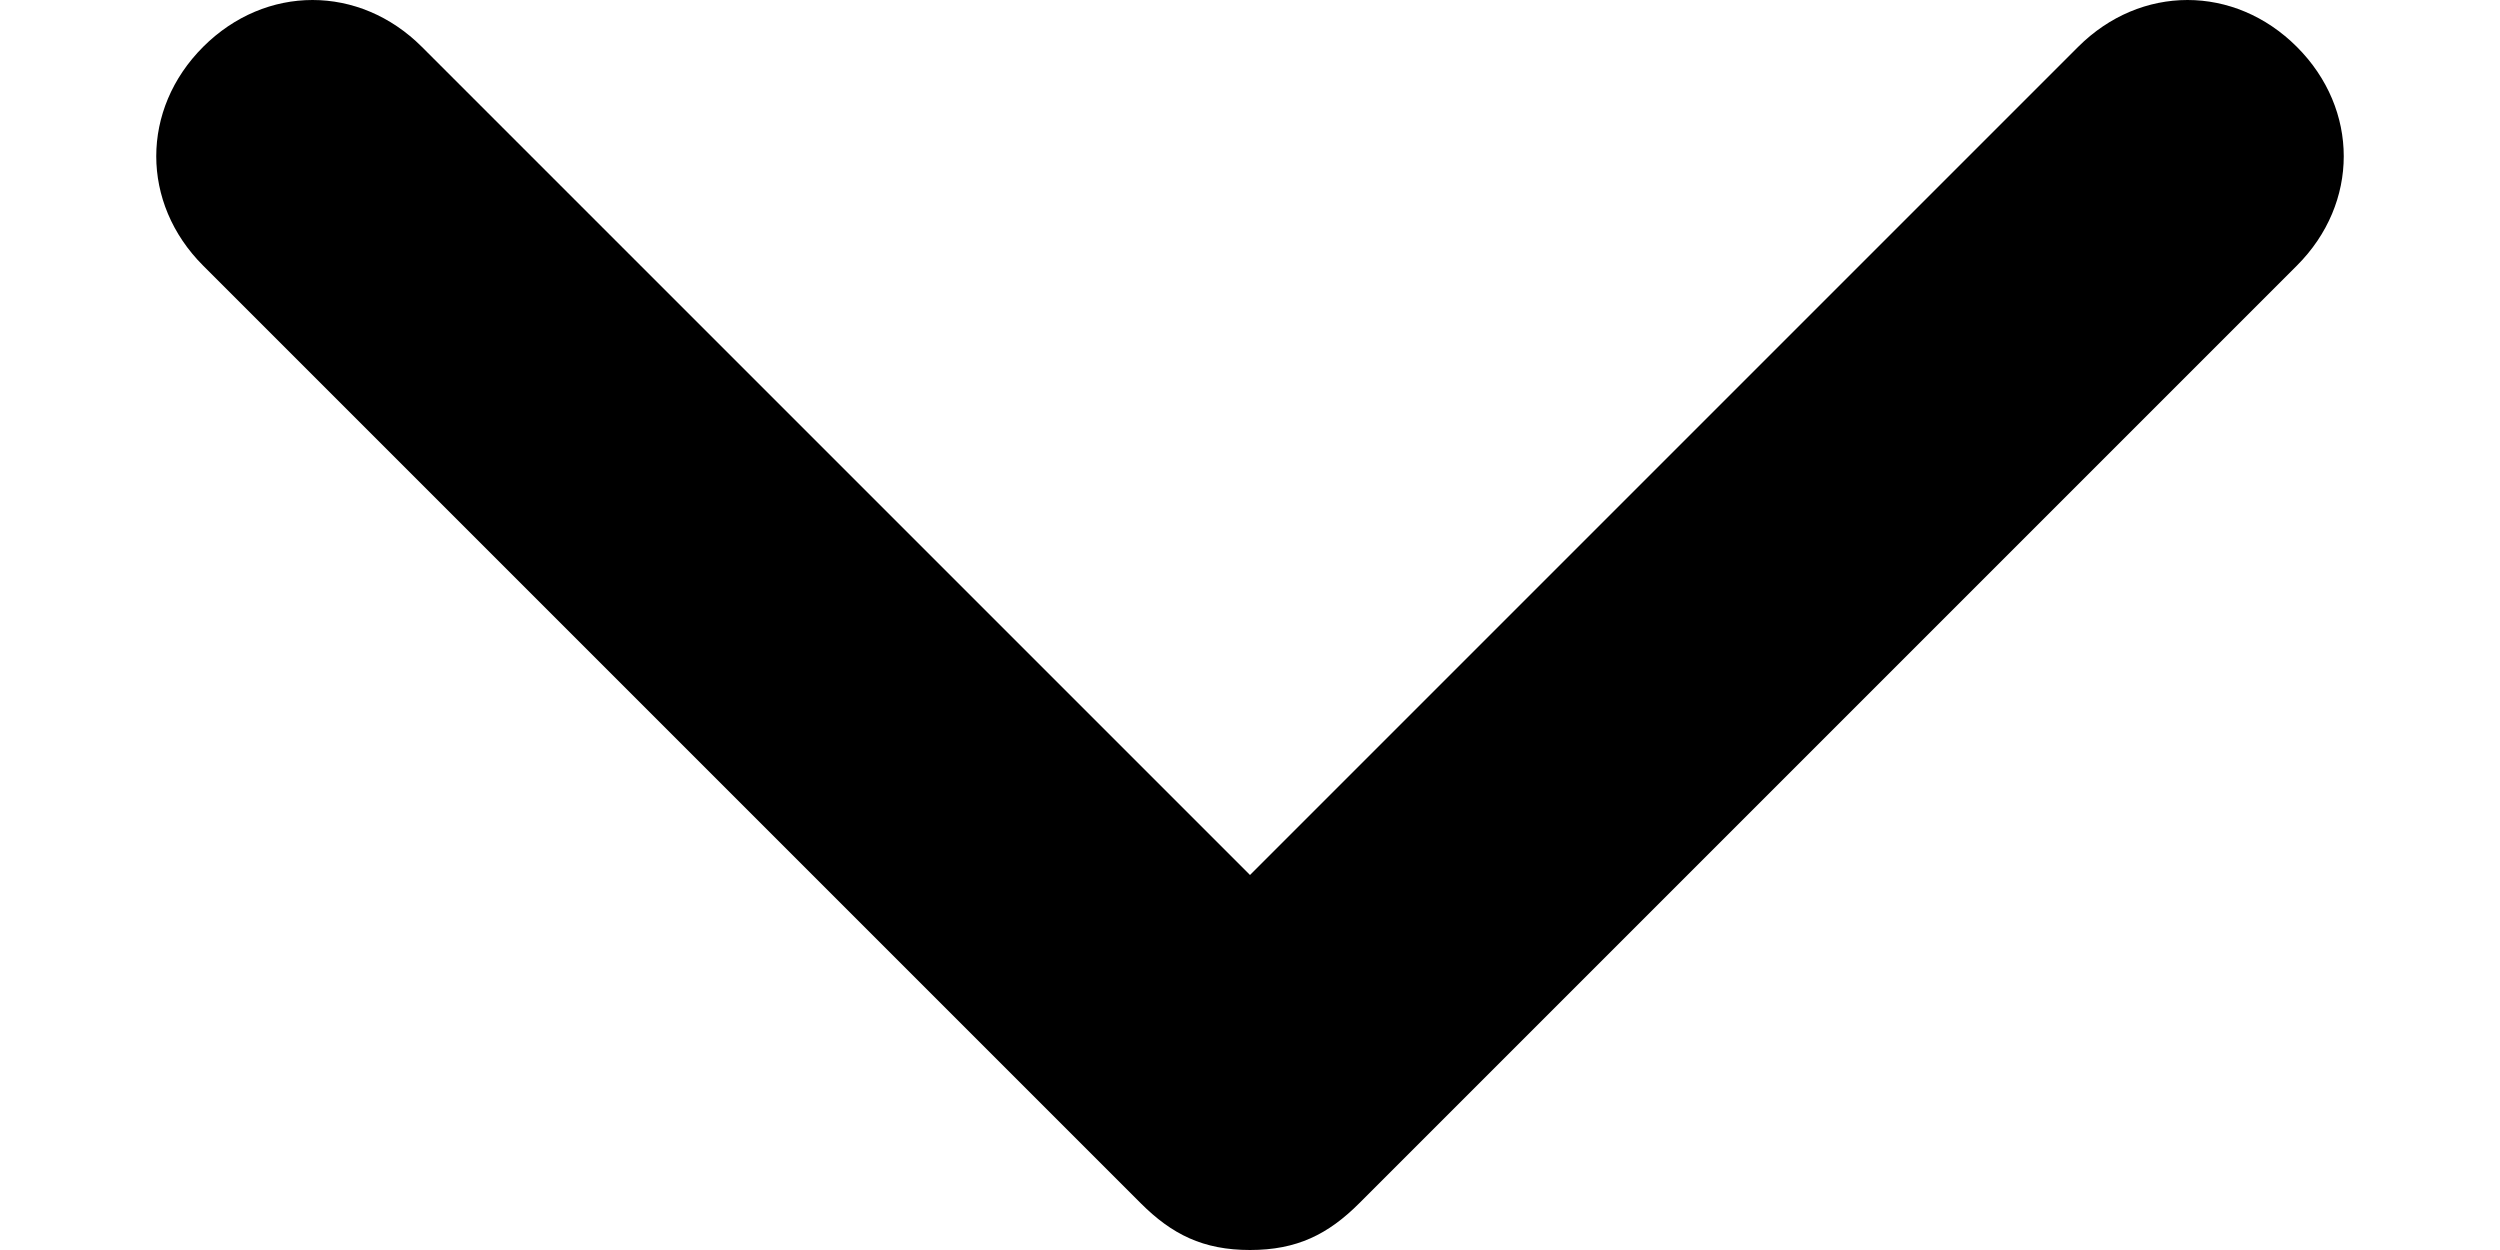 <svg width="8" height="4" viewBox="0 0 8 4" fill="none" xmlns="http://www.w3.org/2000/svg">
<path d="M7.35 0.85L4.35 3.85C4.25 3.95 4.15 4 4 4C3.85 4 3.75 3.95 3.65 3.85L0.65 0.85C0.45 0.65 0.45 0.35 0.65 0.15C0.85 -0.05 1.15 -0.05 1.35 0.15L4 2.8L6.65 0.15C6.85 -0.05 7.15 -0.05 7.35 0.15C7.55 0.35 7.55 0.65 7.35 0.85Z" fill="black"/>
</svg>
